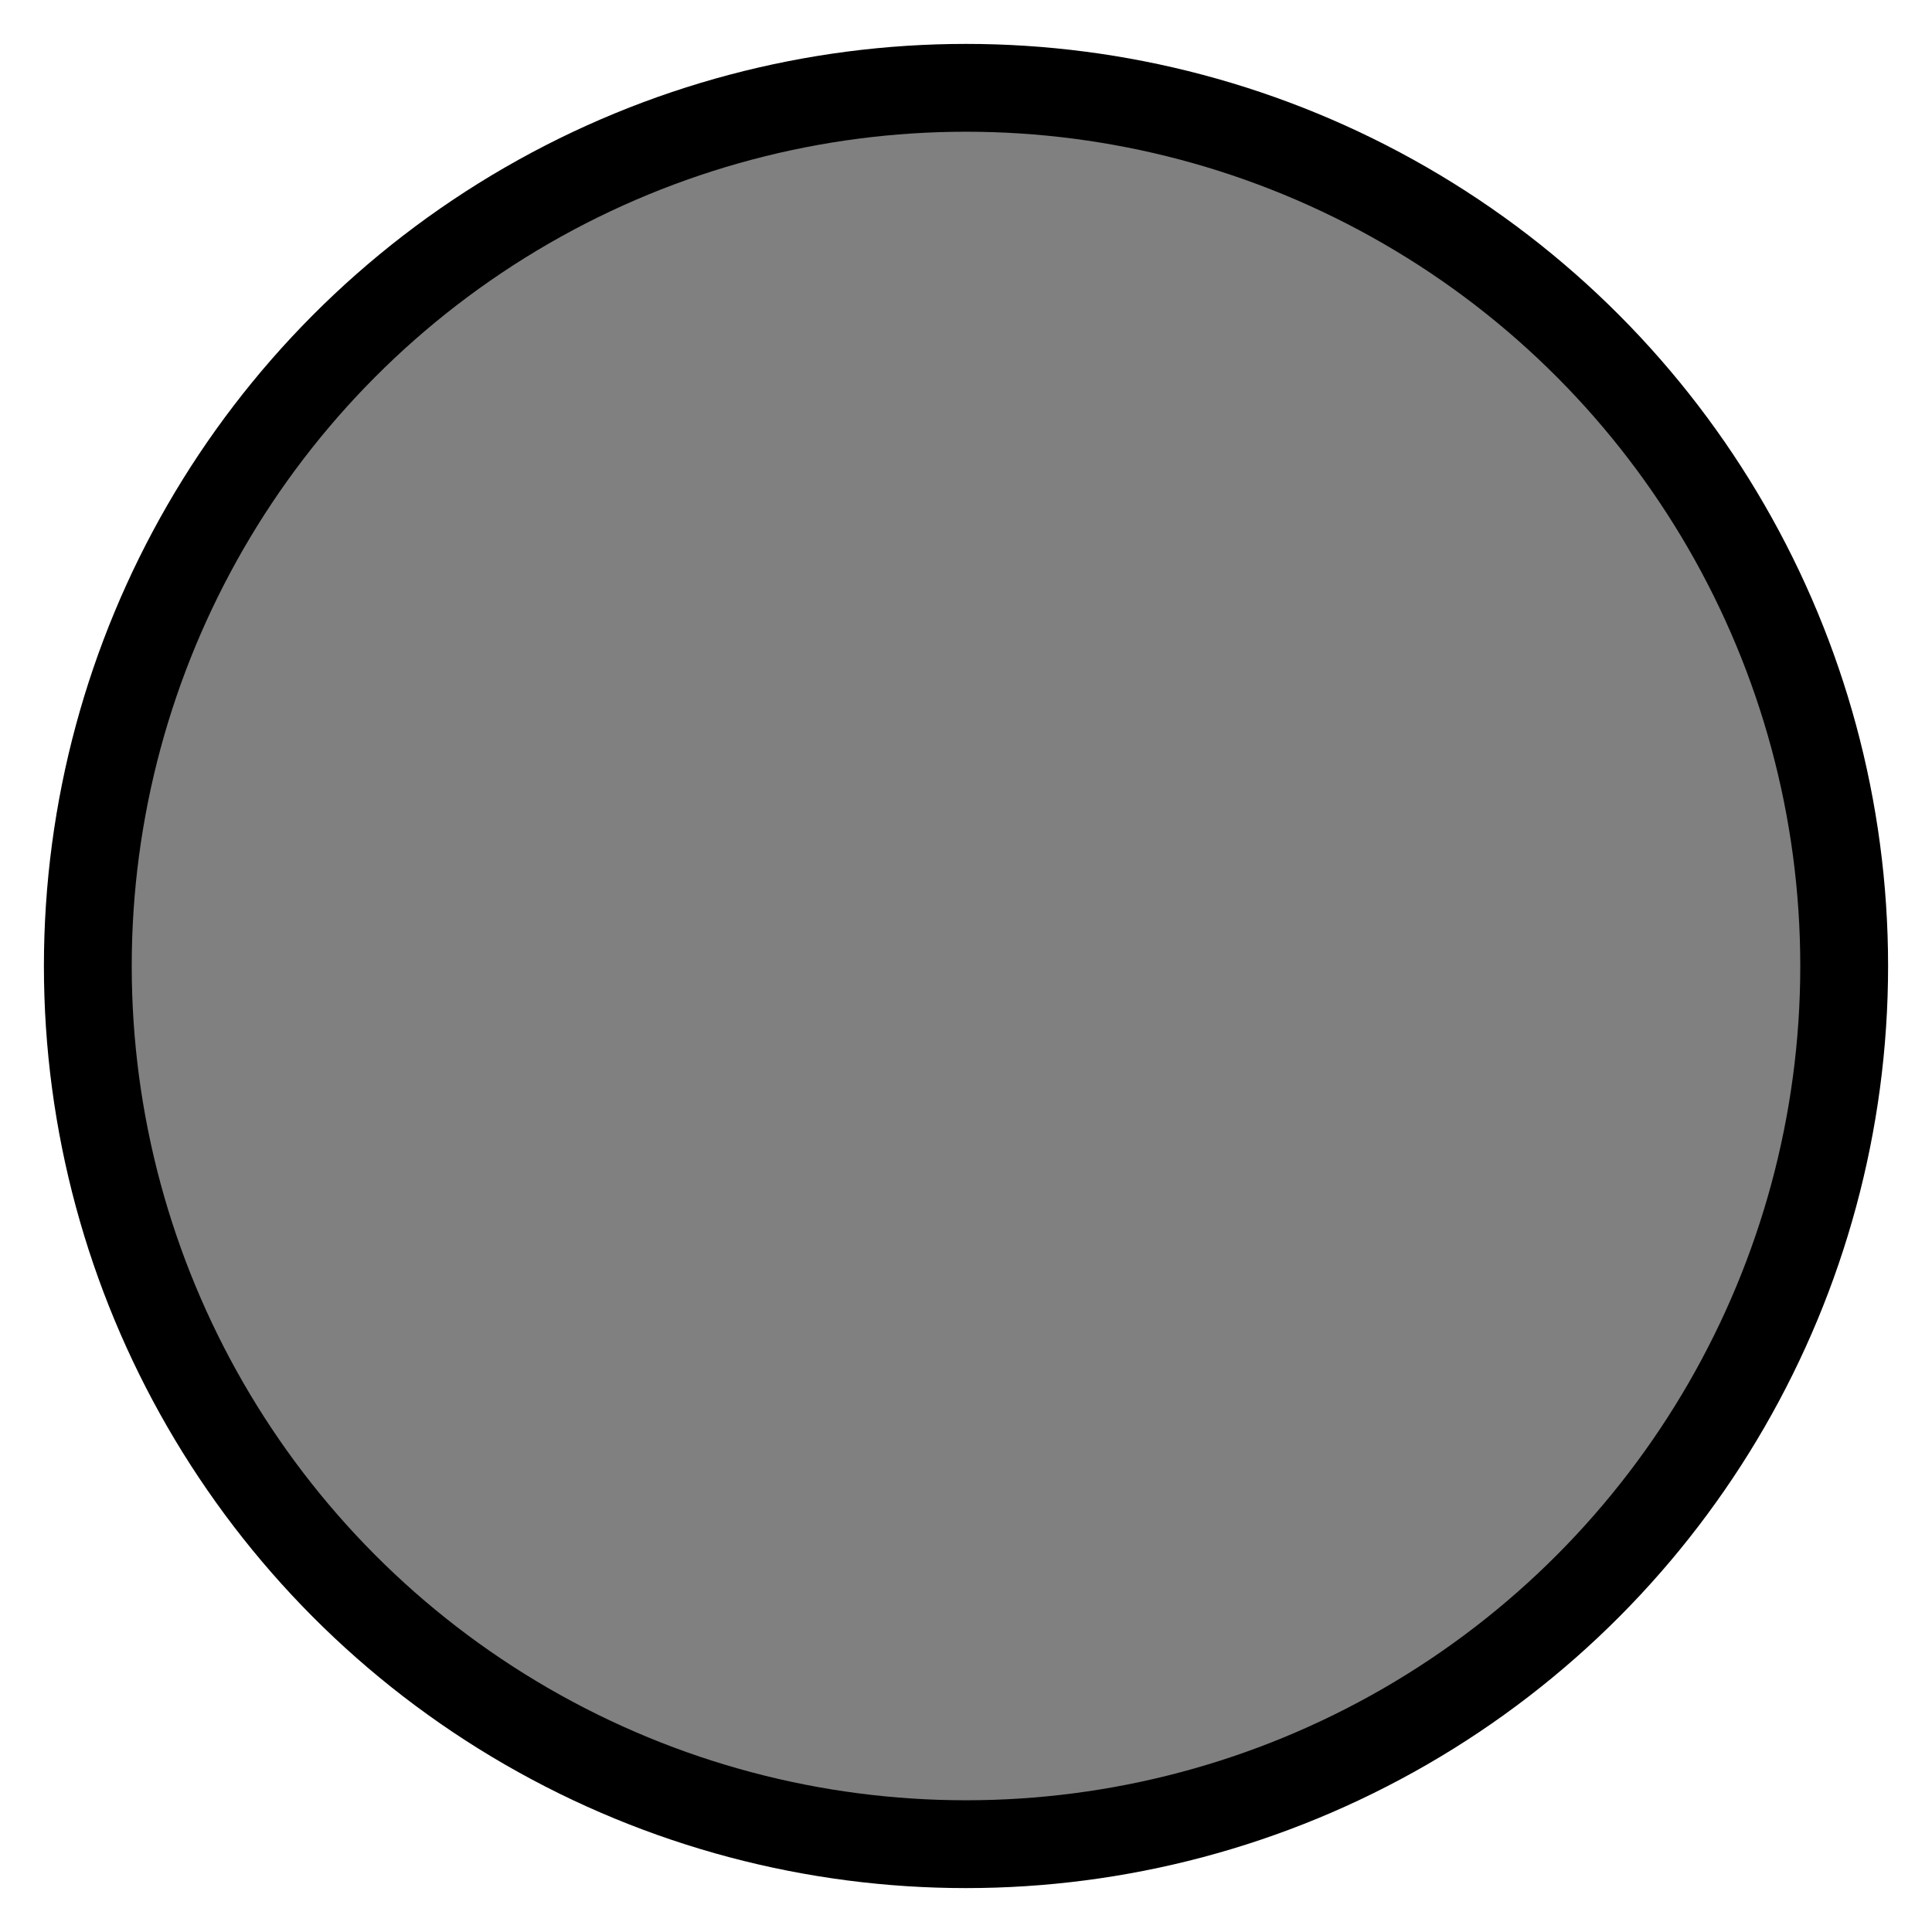<?xml version="1.0" standalone="yes"?>

<svg version="1.1" viewBox="0 0 44 44" fill="none" stroke="none" xmlns="http://www.w3.org/2000/svg" xmlns:xlink="http://www.w3.org/1999/xlink">

   <circle cx="22" cy="22" r="20" stroke="black" stroke-width="2" fill="gray" />
   
</svg>

